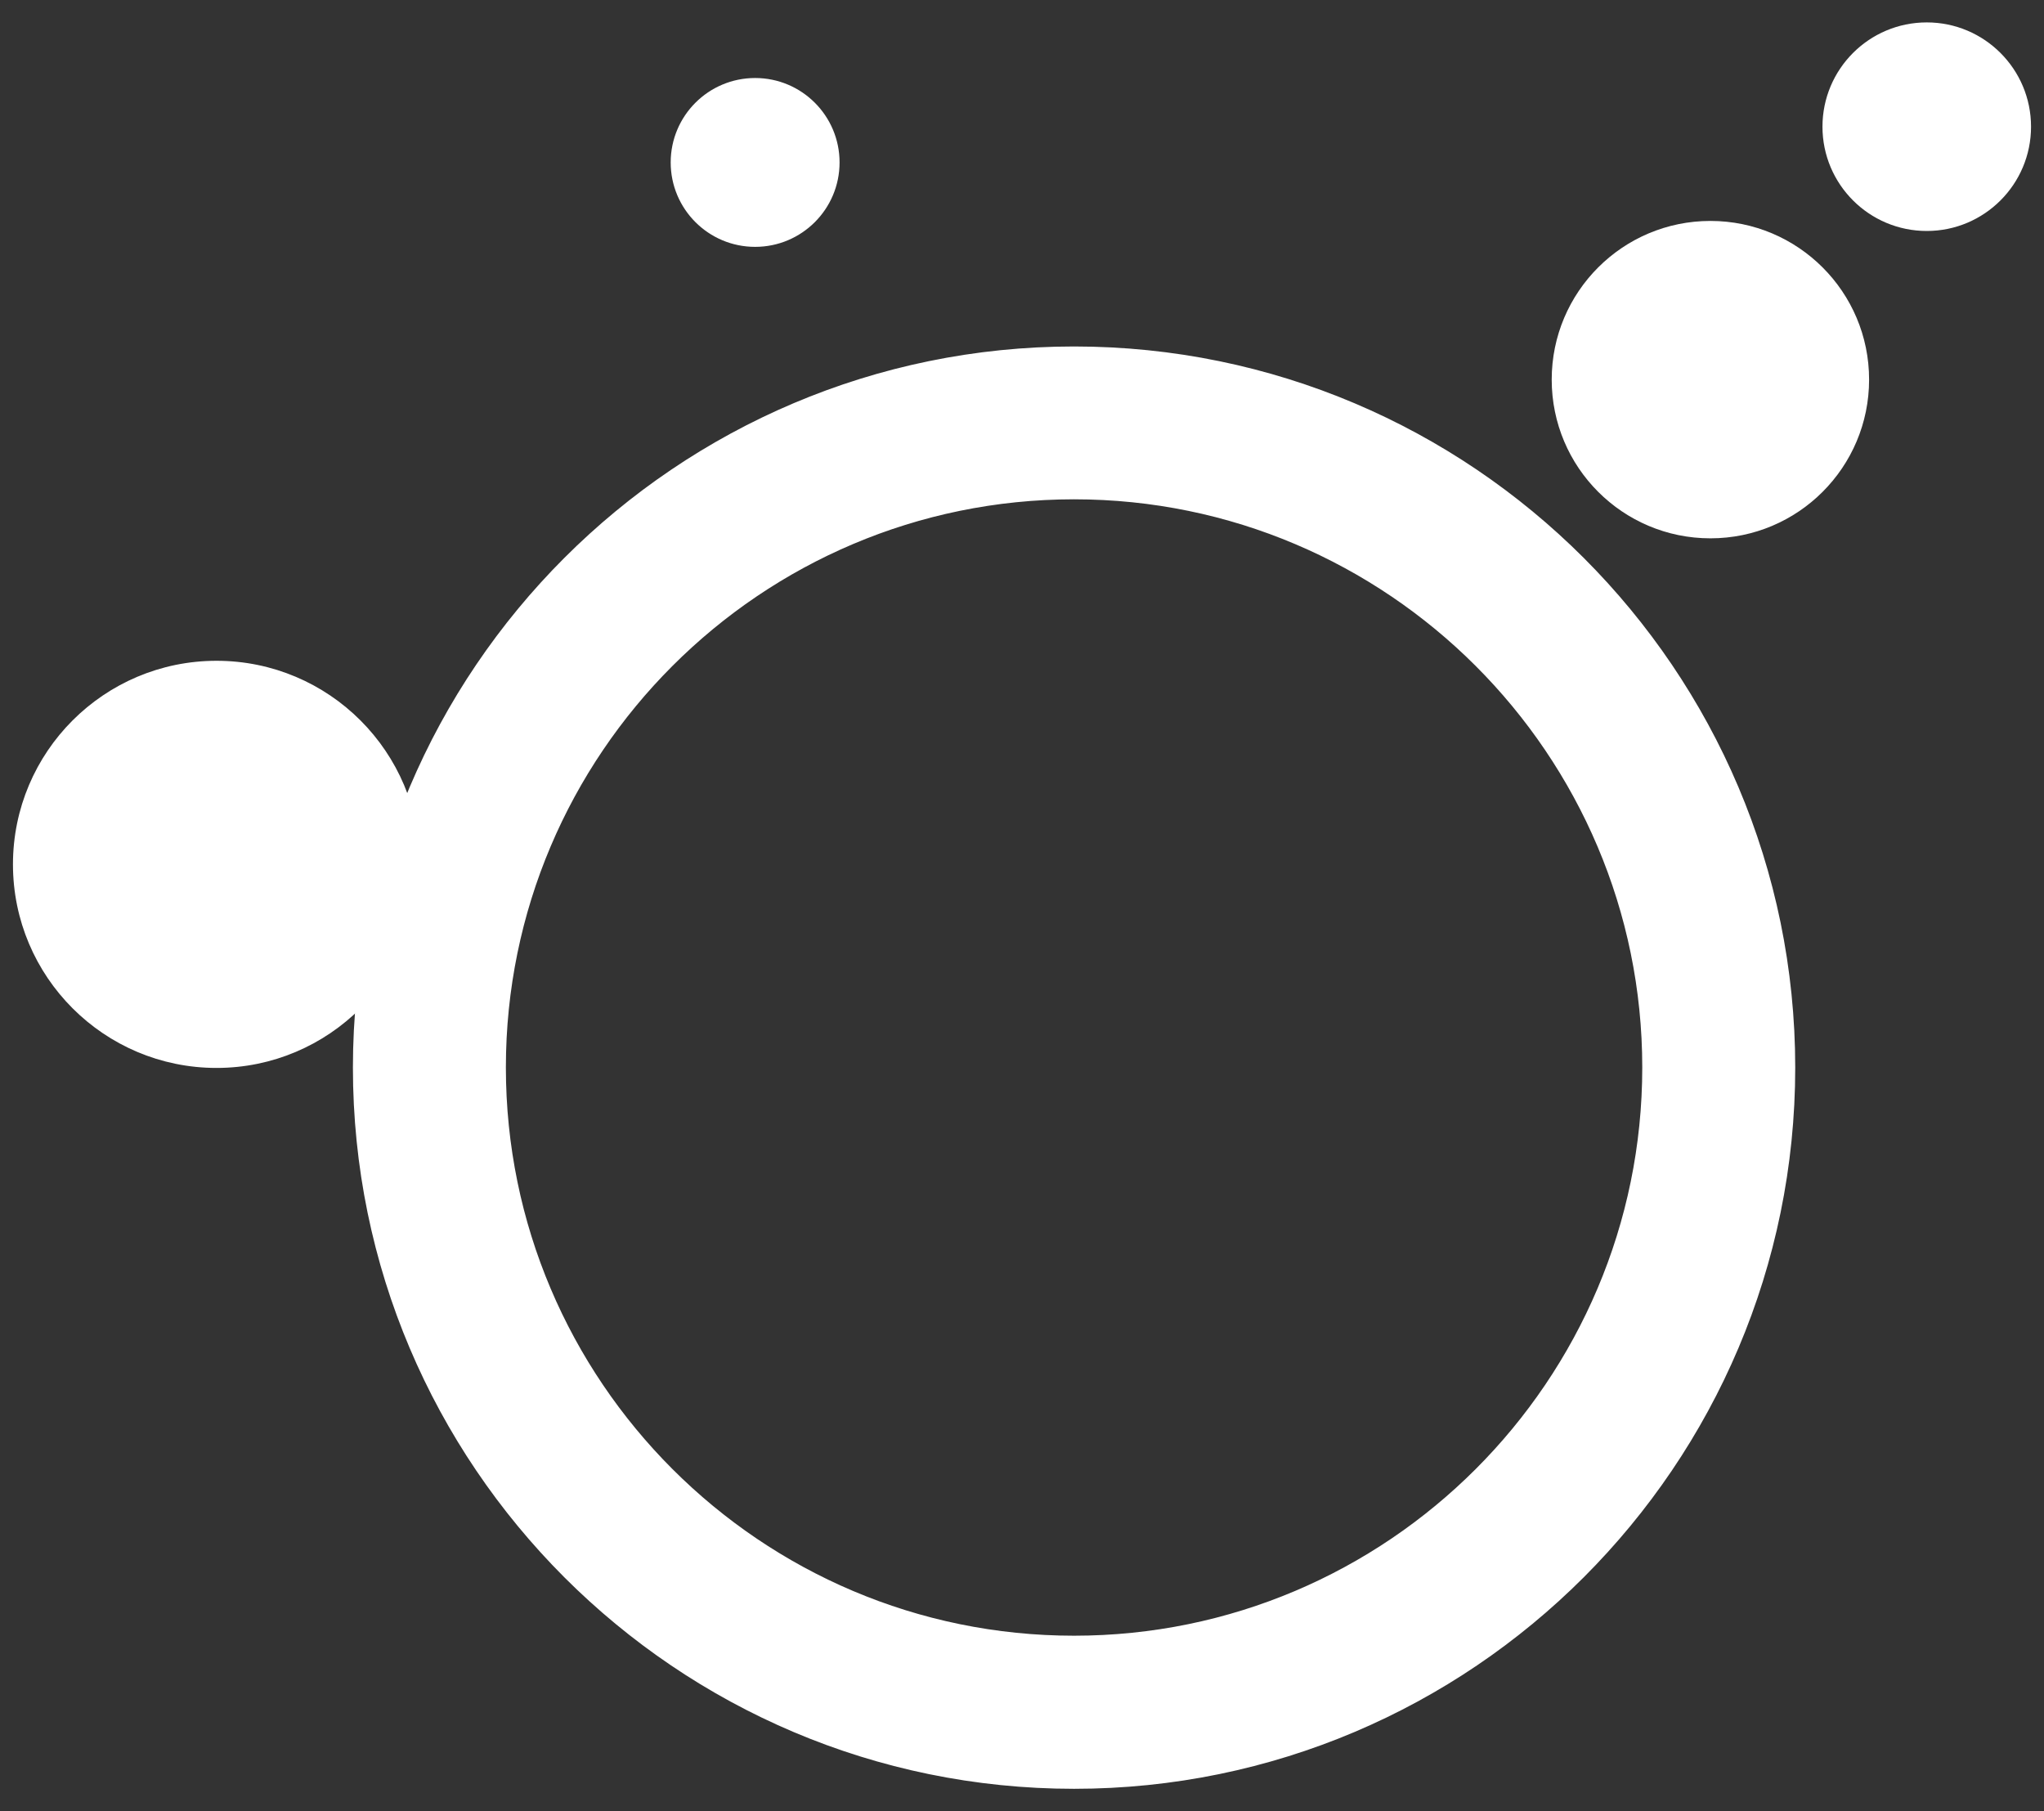 <svg width="79" height="70" viewBox="0 0 79 70" fill="none" xmlns="http://www.w3.org/2000/svg">
<rect x="0" y="0" width="79" height="70" fill="#333333" stroke="none"/>
<path d="M41.512 13.641C26.28 13.641 13.89 26.028 13.89 41.262C13.89 56.494 26.28 68.886 41.512 68.886C56.741 68.886 69.135 56.492 69.135 41.262C69.135 26.03 56.741 13.641 41.512 13.641ZM41.512 63.469C29.265 63.469 19.302 53.507 19.302 41.256C19.302 29.011 29.265 19.048 41.512 19.048C53.76 19.048 63.723 29.013 63.723 41.256C63.723 53.507 53.76 63.469 41.512 63.469Z" fill="white" stroke="white" stroke-width="0.5"/>
<path d="M8.369 41.025C12.576 41.025 15.987 37.614 15.987 33.407C15.987 29.2 12.576 25.789 8.369 25.789C4.162 25.789 0.751 29.2 0.751 33.407C0.751 37.614 4.162 41.025 8.369 41.025Z" fill="white" stroke="white" stroke-width="0.5"/>
<path d="M66.107 20.556C69.356 20.556 71.99 17.922 71.99 14.672C71.99 11.423 69.356 8.789 66.107 8.789C62.857 8.789 60.223 11.423 60.223 14.672C60.223 17.922 62.857 20.556 66.107 20.556Z" fill="white" stroke="white" stroke-width="0.5"/>
<path d="M74.469 8.677C76.556 8.677 78.249 6.984 78.249 4.897C78.249 2.809 76.556 1.116 74.469 1.116C72.381 1.116 70.688 2.809 70.688 4.897C70.688 6.984 72.381 8.677 74.469 8.677Z" fill="white" stroke="white" stroke-width="0.5"/>
<path d="M29.186 9.291C30.85 9.291 32.199 7.942 32.199 6.278C32.199 4.614 30.85 3.265 29.186 3.265C27.521 3.265 26.172 4.614 26.172 6.278C26.172 7.942 27.521 9.291 29.186 9.291Z" fill="white" stroke="white" stroke-width="0.5"/>
</svg>
